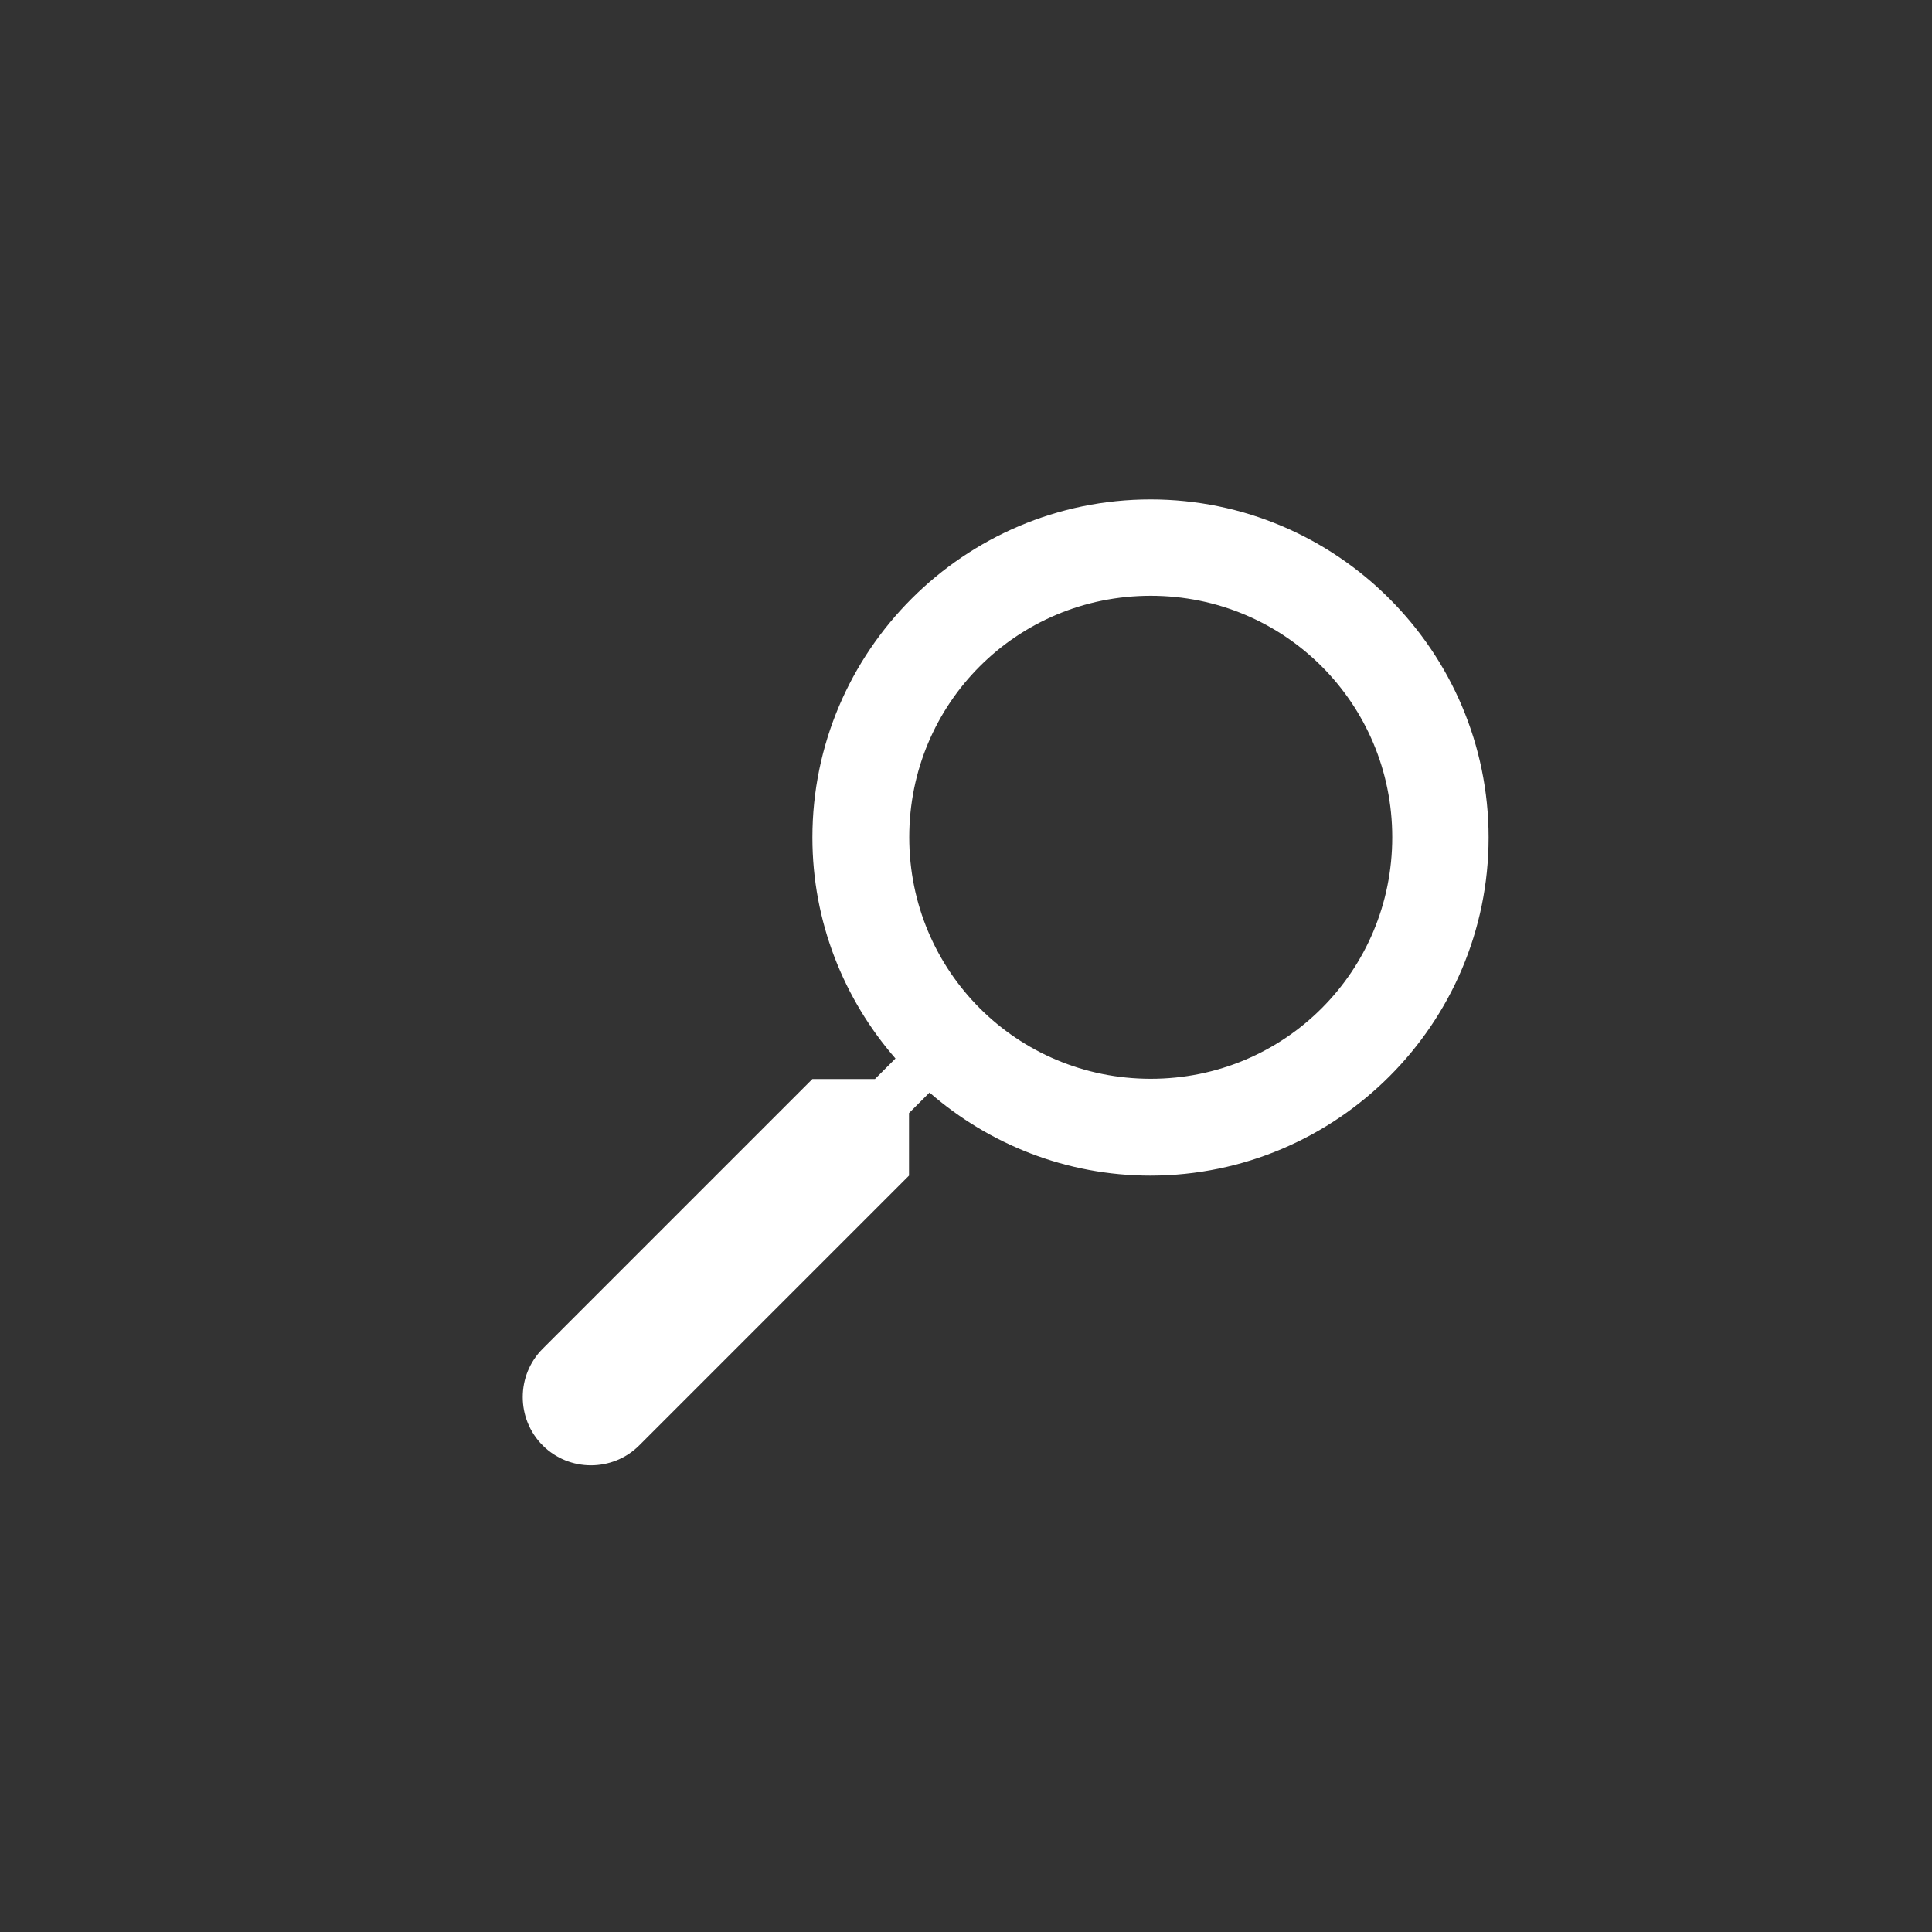 <?xml version="1.0" encoding="utf-8"?>
<!-- Generator: Adobe Illustrator 23.0.3, SVG Export Plug-In . SVG Version: 6.00 Build 0)  -->
<svg version="1.1" id="Calque_1" xmlns="http://www.w3.org/2000/svg" xmlns:xlink="http://www.w3.org/1999/xlink" x="0px" y="0px"
	 viewBox="0 0 80 80" style="enable-background:new 0 0 80 80;" xml:space="preserve">
<rect x="0" y="0" width="80" height="80" fill="#333333" stroke="none"/>
<style type="text/css">
	.st0{fill:#FFFFFF;}
</style>
<g>
	<path class="st0" d="M61.64,34.68c0-7.71-6.29-14-14-14s-14,6.29-14,14c0,3.49,1.3,6.69,3.44,9.15l-0.85,0.85h-2.59L22.47,55.85
		c-1.1,1.1-1.1,2.9,0,4c1.1,1.1,2.9,1.1,4,0l11.17-11.17v-2.59l0.85-0.85c2.46,2.14,5.66,3.44,9.15,3.44
		C55.36,48.67,61.64,42.39,61.64,34.68z M57.65,34.67c0,5.54-4.45,10-10,10c-5.54,0-10-4.45-10-10c0-5.54,4.45-10,10-10
		C53.19,24.67,57.65,29.13,57.65,34.67z"/>
</g>
</svg>
